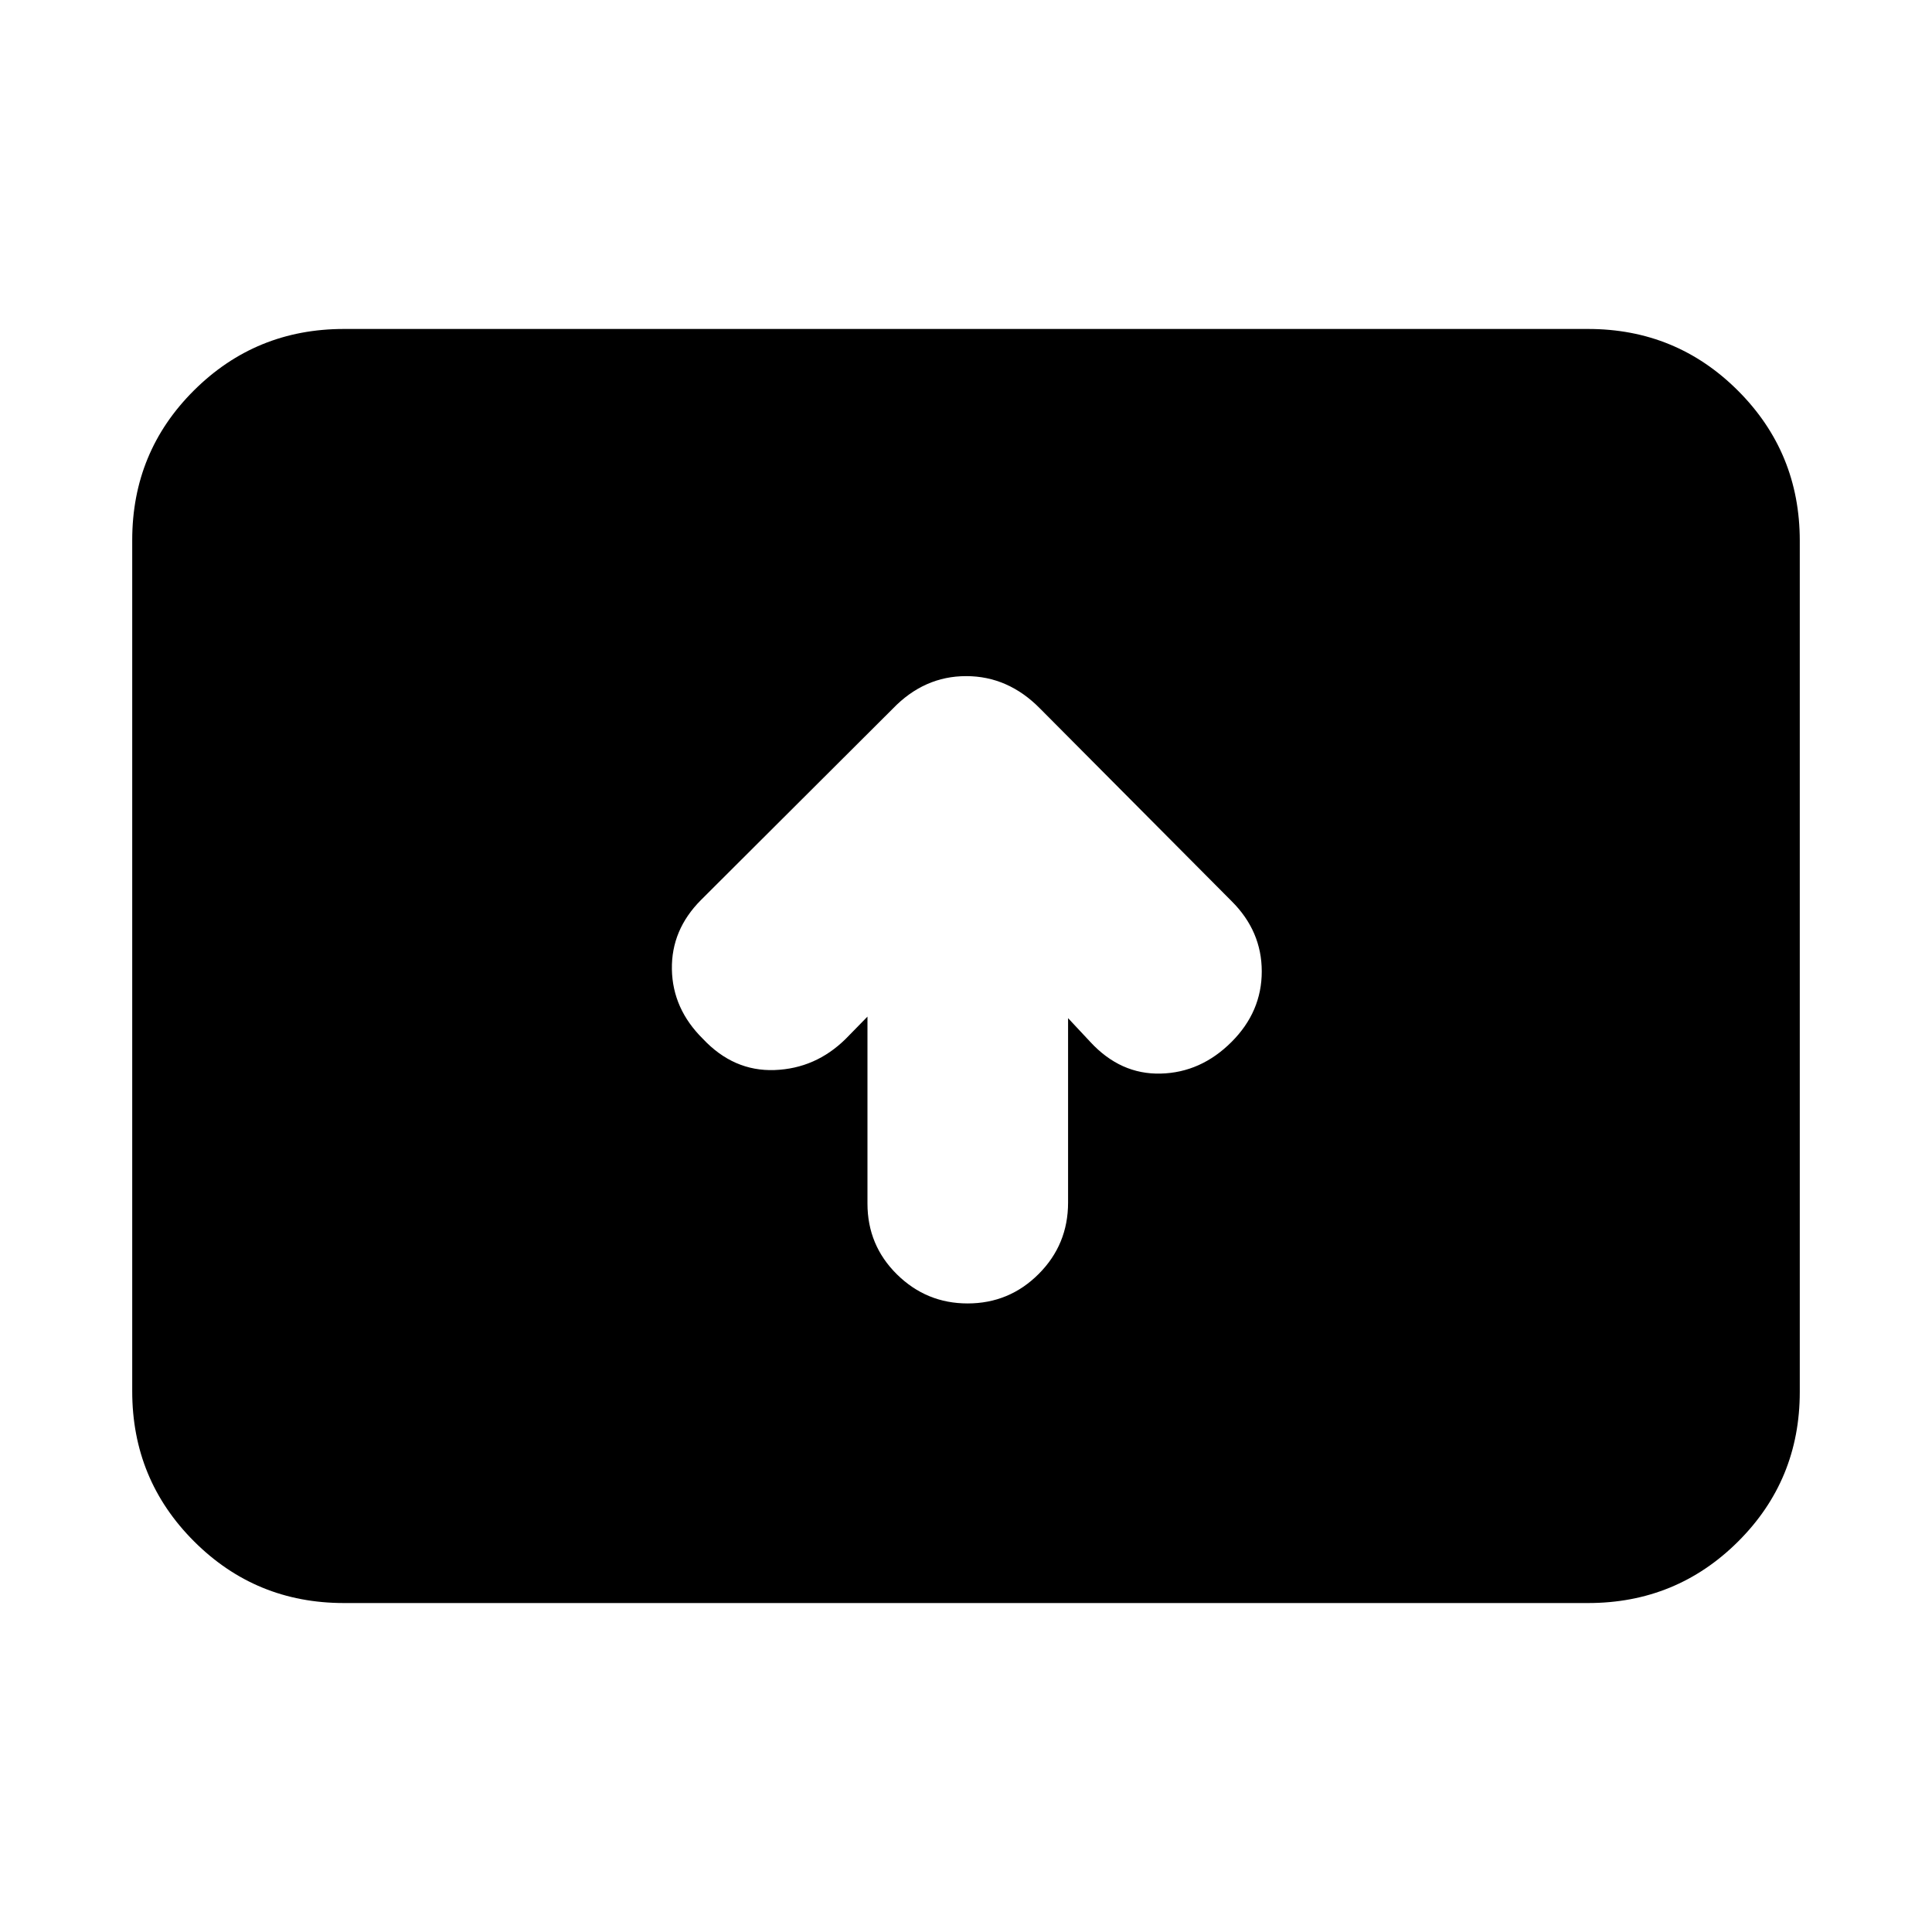 <svg xmlns="http://www.w3.org/2000/svg" height="20" viewBox="0 -960 960 960" width="20"><path d="M431.04-454.85v92.88q0 20.75 14.65 35.2 14.65 14.44 35.1 14.44 20.69 0 35.31-14.63 14.62-14.63 14.62-35.47v-91.66l11.04 11.81q15 16.24 34.98 15.74 19.98-.5 35.22-15.74 15-15 15-35.03 0-20.02-15-34.93l-95.23-95.75q-15.82-16.05-36.67-16.05-20.86 0-36.45 16.19l-95.23 94.99q-14.86 14.86-14.52 34.52.35 19.66 15.42 34.54 15.24 16.23 35.6 15.5 20.36-.74 35.32-15.47l10.84-11.08ZM170.87-163.46q-43.81 0-74.49-30.69-30.68-30.7-30.68-74.52v-422.98q0-43.83 30.68-74.36t74.49-30.53h618.26q43.81 0 74.49 30.69 30.68 30.7 30.68 74.52v422.98q0 43.83-30.68 74.36t-74.49 30.53H170.87Z"/></svg>